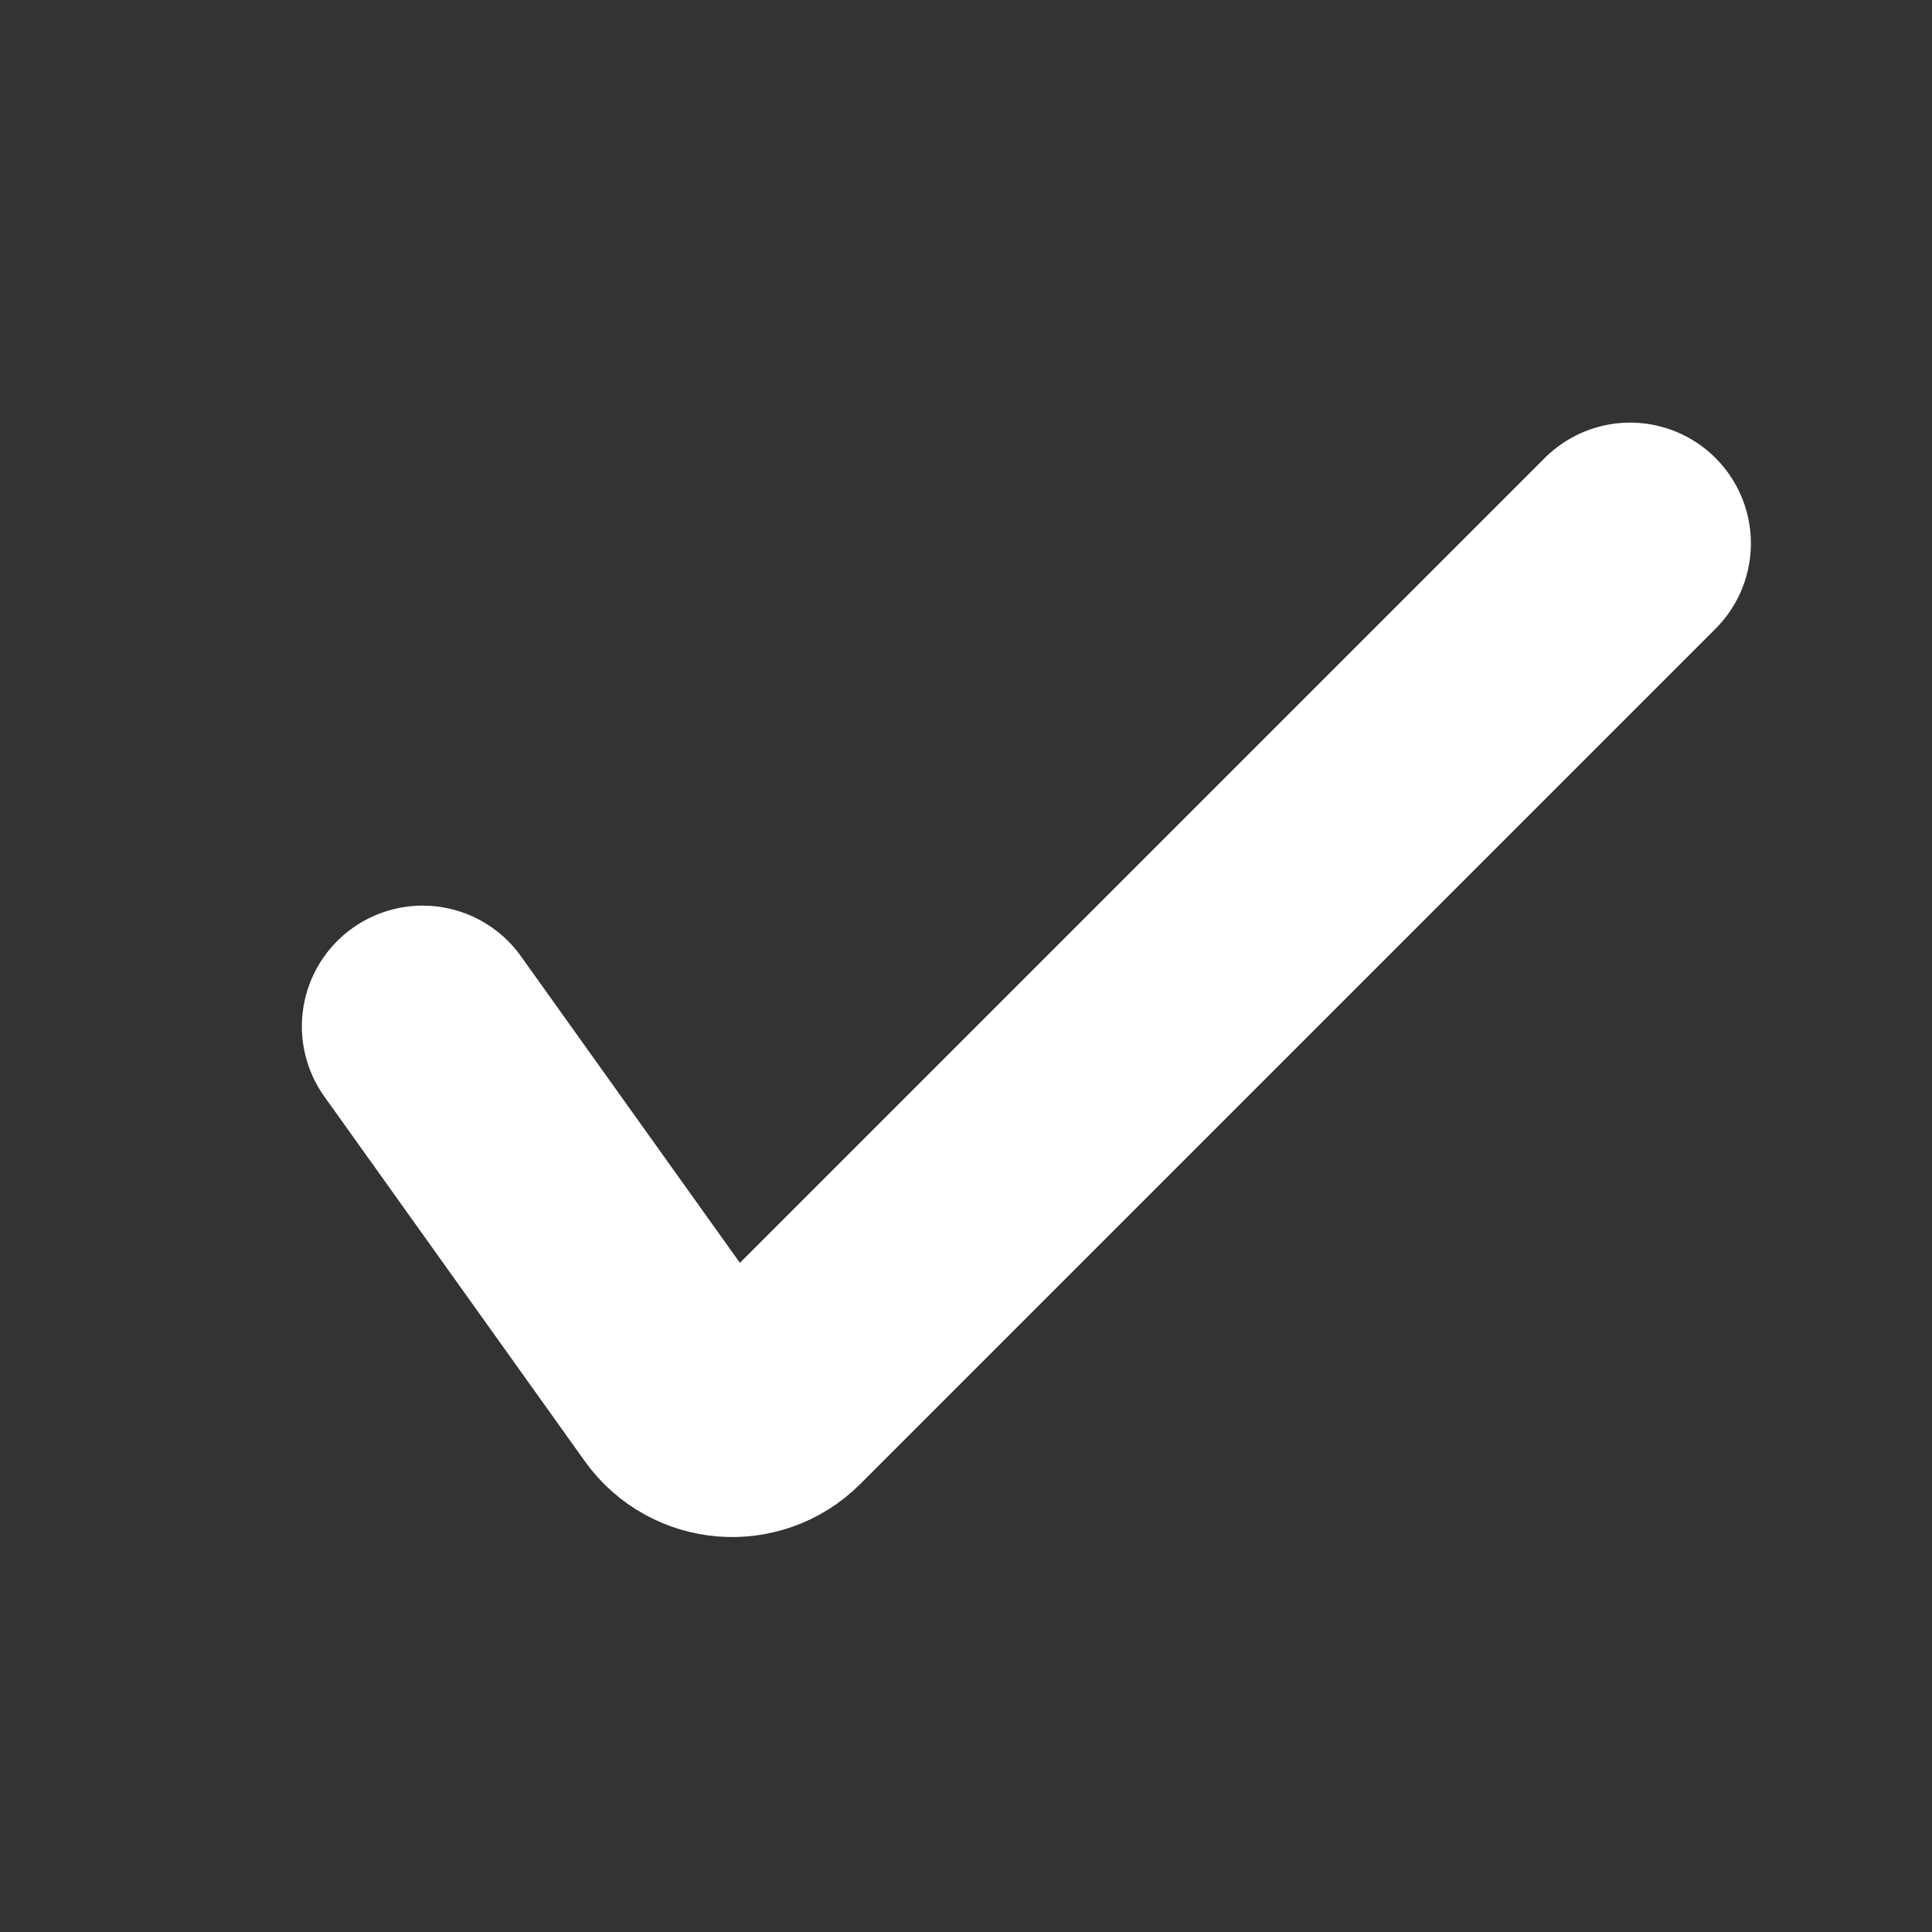 <svg xmlns="http://www.w3.org/2000/svg" width="16" height="16" viewBox="0 0 16 16" fill="none">
<rect x="0" y="0" width="16" height="16" fill="#333333" stroke="none"/>
<path d="M3.5 8.5L5.657 11.52C5.837 11.771 6.199 11.801 6.417 11.583L13.5 4.5" stroke="white" stroke-width="2" stroke-linecap="round"/>
</svg>